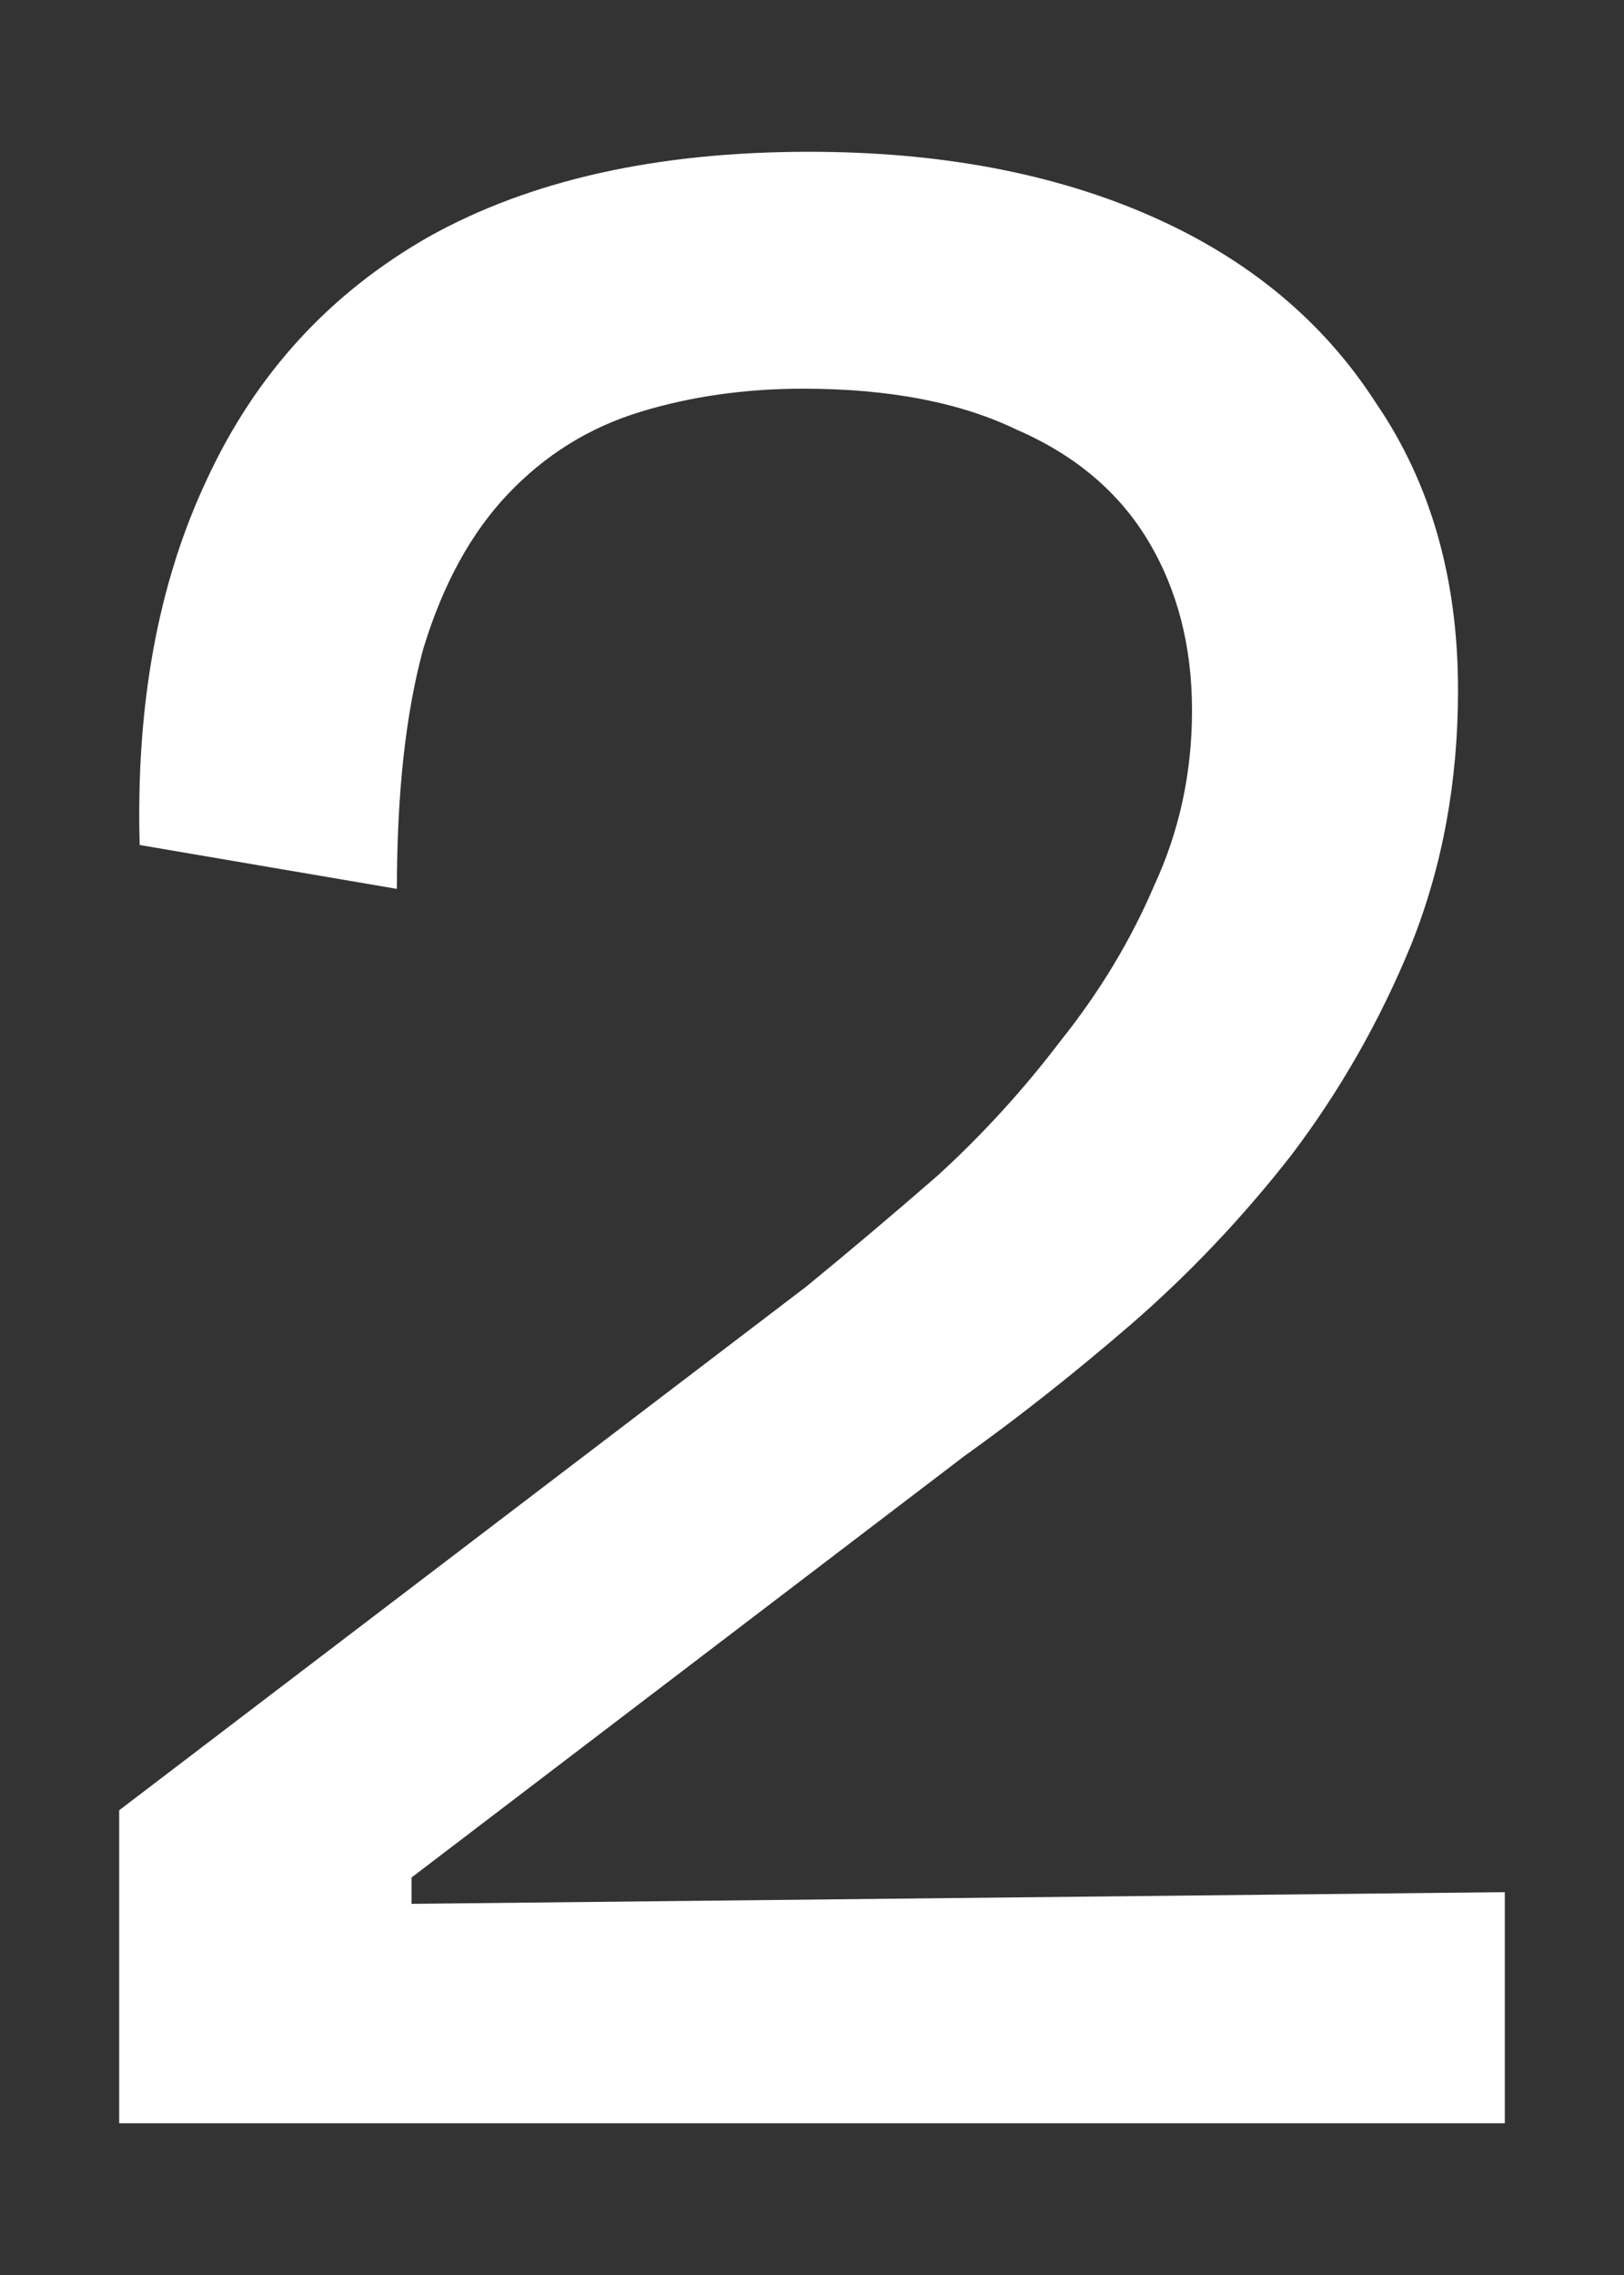 <svg width="10" height="14" viewBox="0 0 10 14" fill="none" xmlns="http://www.w3.org/2000/svg">
<rect x="0" y="0" width="10" height="14" fill="#333333" stroke="none"/>
<path d="M0.734 13.066V11.14L4.964 7.918C5.228 7.702 5.498 7.474 5.774 7.234C6.05 6.982 6.302 6.706 6.53 6.406C6.77 6.106 6.962 5.788 7.106 5.452C7.262 5.116 7.34 4.756 7.34 4.372C7.34 3.976 7.25 3.628 7.07 3.328C6.89 3.028 6.62 2.8 6.26 2.644C5.912 2.476 5.474 2.392 4.946 2.392C4.586 2.392 4.25 2.44 3.938 2.536C3.626 2.632 3.356 2.8 3.128 3.04C2.9 3.28 2.726 3.598 2.606 3.994C2.498 4.39 2.444 4.882 2.444 5.47L0.86 5.2C0.836 4.336 0.974 3.586 1.274 2.95C1.574 2.302 2.03 1.804 2.642 1.456C3.266 1.108 4.046 0.934 4.982 0.934C5.786 0.934 6.488 1.066 7.088 1.33C7.688 1.594 8.15 1.978 8.474 2.482C8.81 2.974 8.978 3.562 8.978 4.246C8.978 4.81 8.882 5.332 8.69 5.812C8.498 6.28 8.252 6.712 7.952 7.108C7.652 7.492 7.322 7.84 6.962 8.152C6.614 8.452 6.272 8.722 5.936 8.962L2.534 11.554V11.716L9.266 11.644V13.066H0.734Z" fill="white"/>
</svg>
